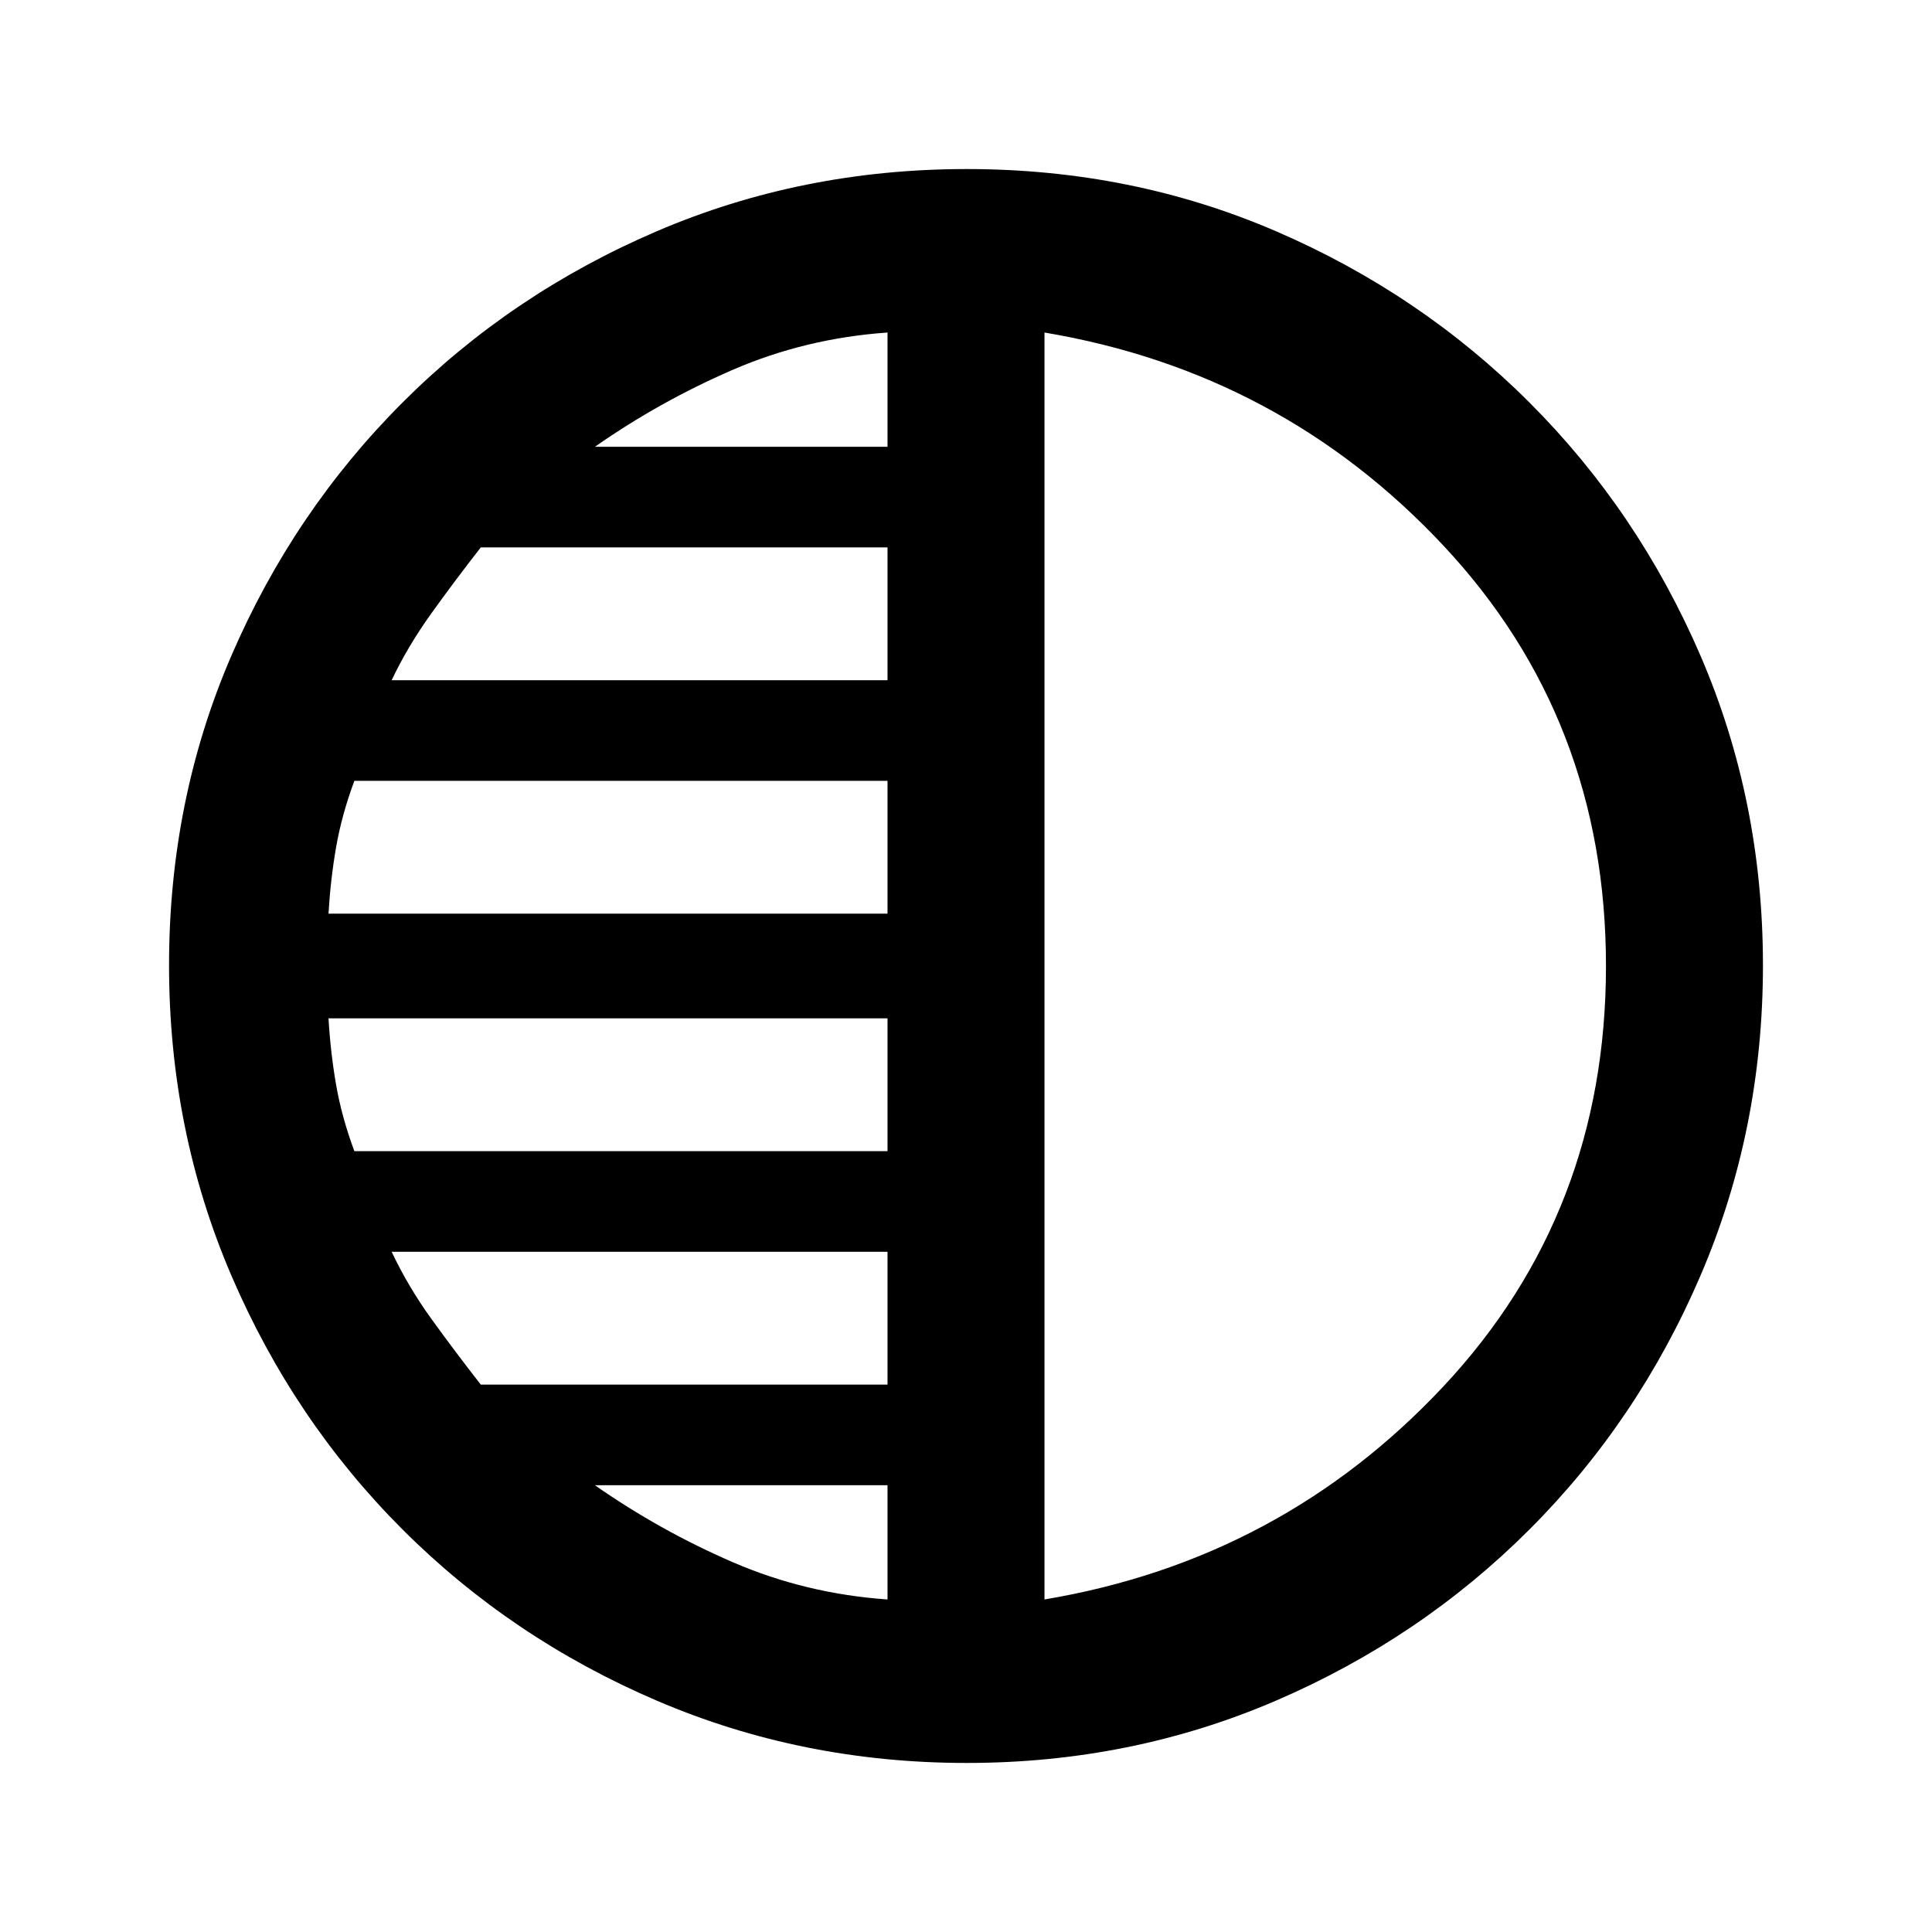 <svg xmlns="http://www.w3.org/2000/svg" height="20" viewBox="0 -960 960 960" width="20"><path d="M480.34-84q-81.75 0-153.96-30.94-72.21-30.94-126.34-85.05-54.13-54.11-85.09-126.25Q84-398.37 84-480.39q0-82.02 30.94-153.73t85.05-125.84q54.11-54.13 126.25-85.09Q398.37-876 480.39-876q82.02 0 153.73 30.94t125.84 85.05Q814.09-705.9 845.05-634 876-562.09 876-480.34t-30.94 153.96q-30.94 72.21-85.05 126.34Q705.9-145.91 634-114.95 562.09-84 480.34-84ZM519-794.77v629.54Q636.69-185 717.35-271.24 798-357.48 798-480t-80.65-208.76Q636.69-775 519-794.77ZM441-738v-56.77q-40.69 2.85-76.92 18.54-36.23 15.69-68.47 38.23H441Zm0 116v-66H238.9q-12.67 16.23-24.52 32.73-11.84 16.5-19.77 33.27H441Zm0 116v-66H176.08q-6.31 17-9.08 33-2.77 16-3.77 33H441Zm0 118v-66H163.23q1 17 3.77 33t9.08 33H441Zm0 116v-66H194.61q8.26 17.48 19.94 33.62 11.68 16.15 24.35 32.38H441Zm0 106.77V-222H295.61q32.24 22.54 68.47 38.23 36.23 15.69 76.92 18.54ZM519-480Z"/></svg>